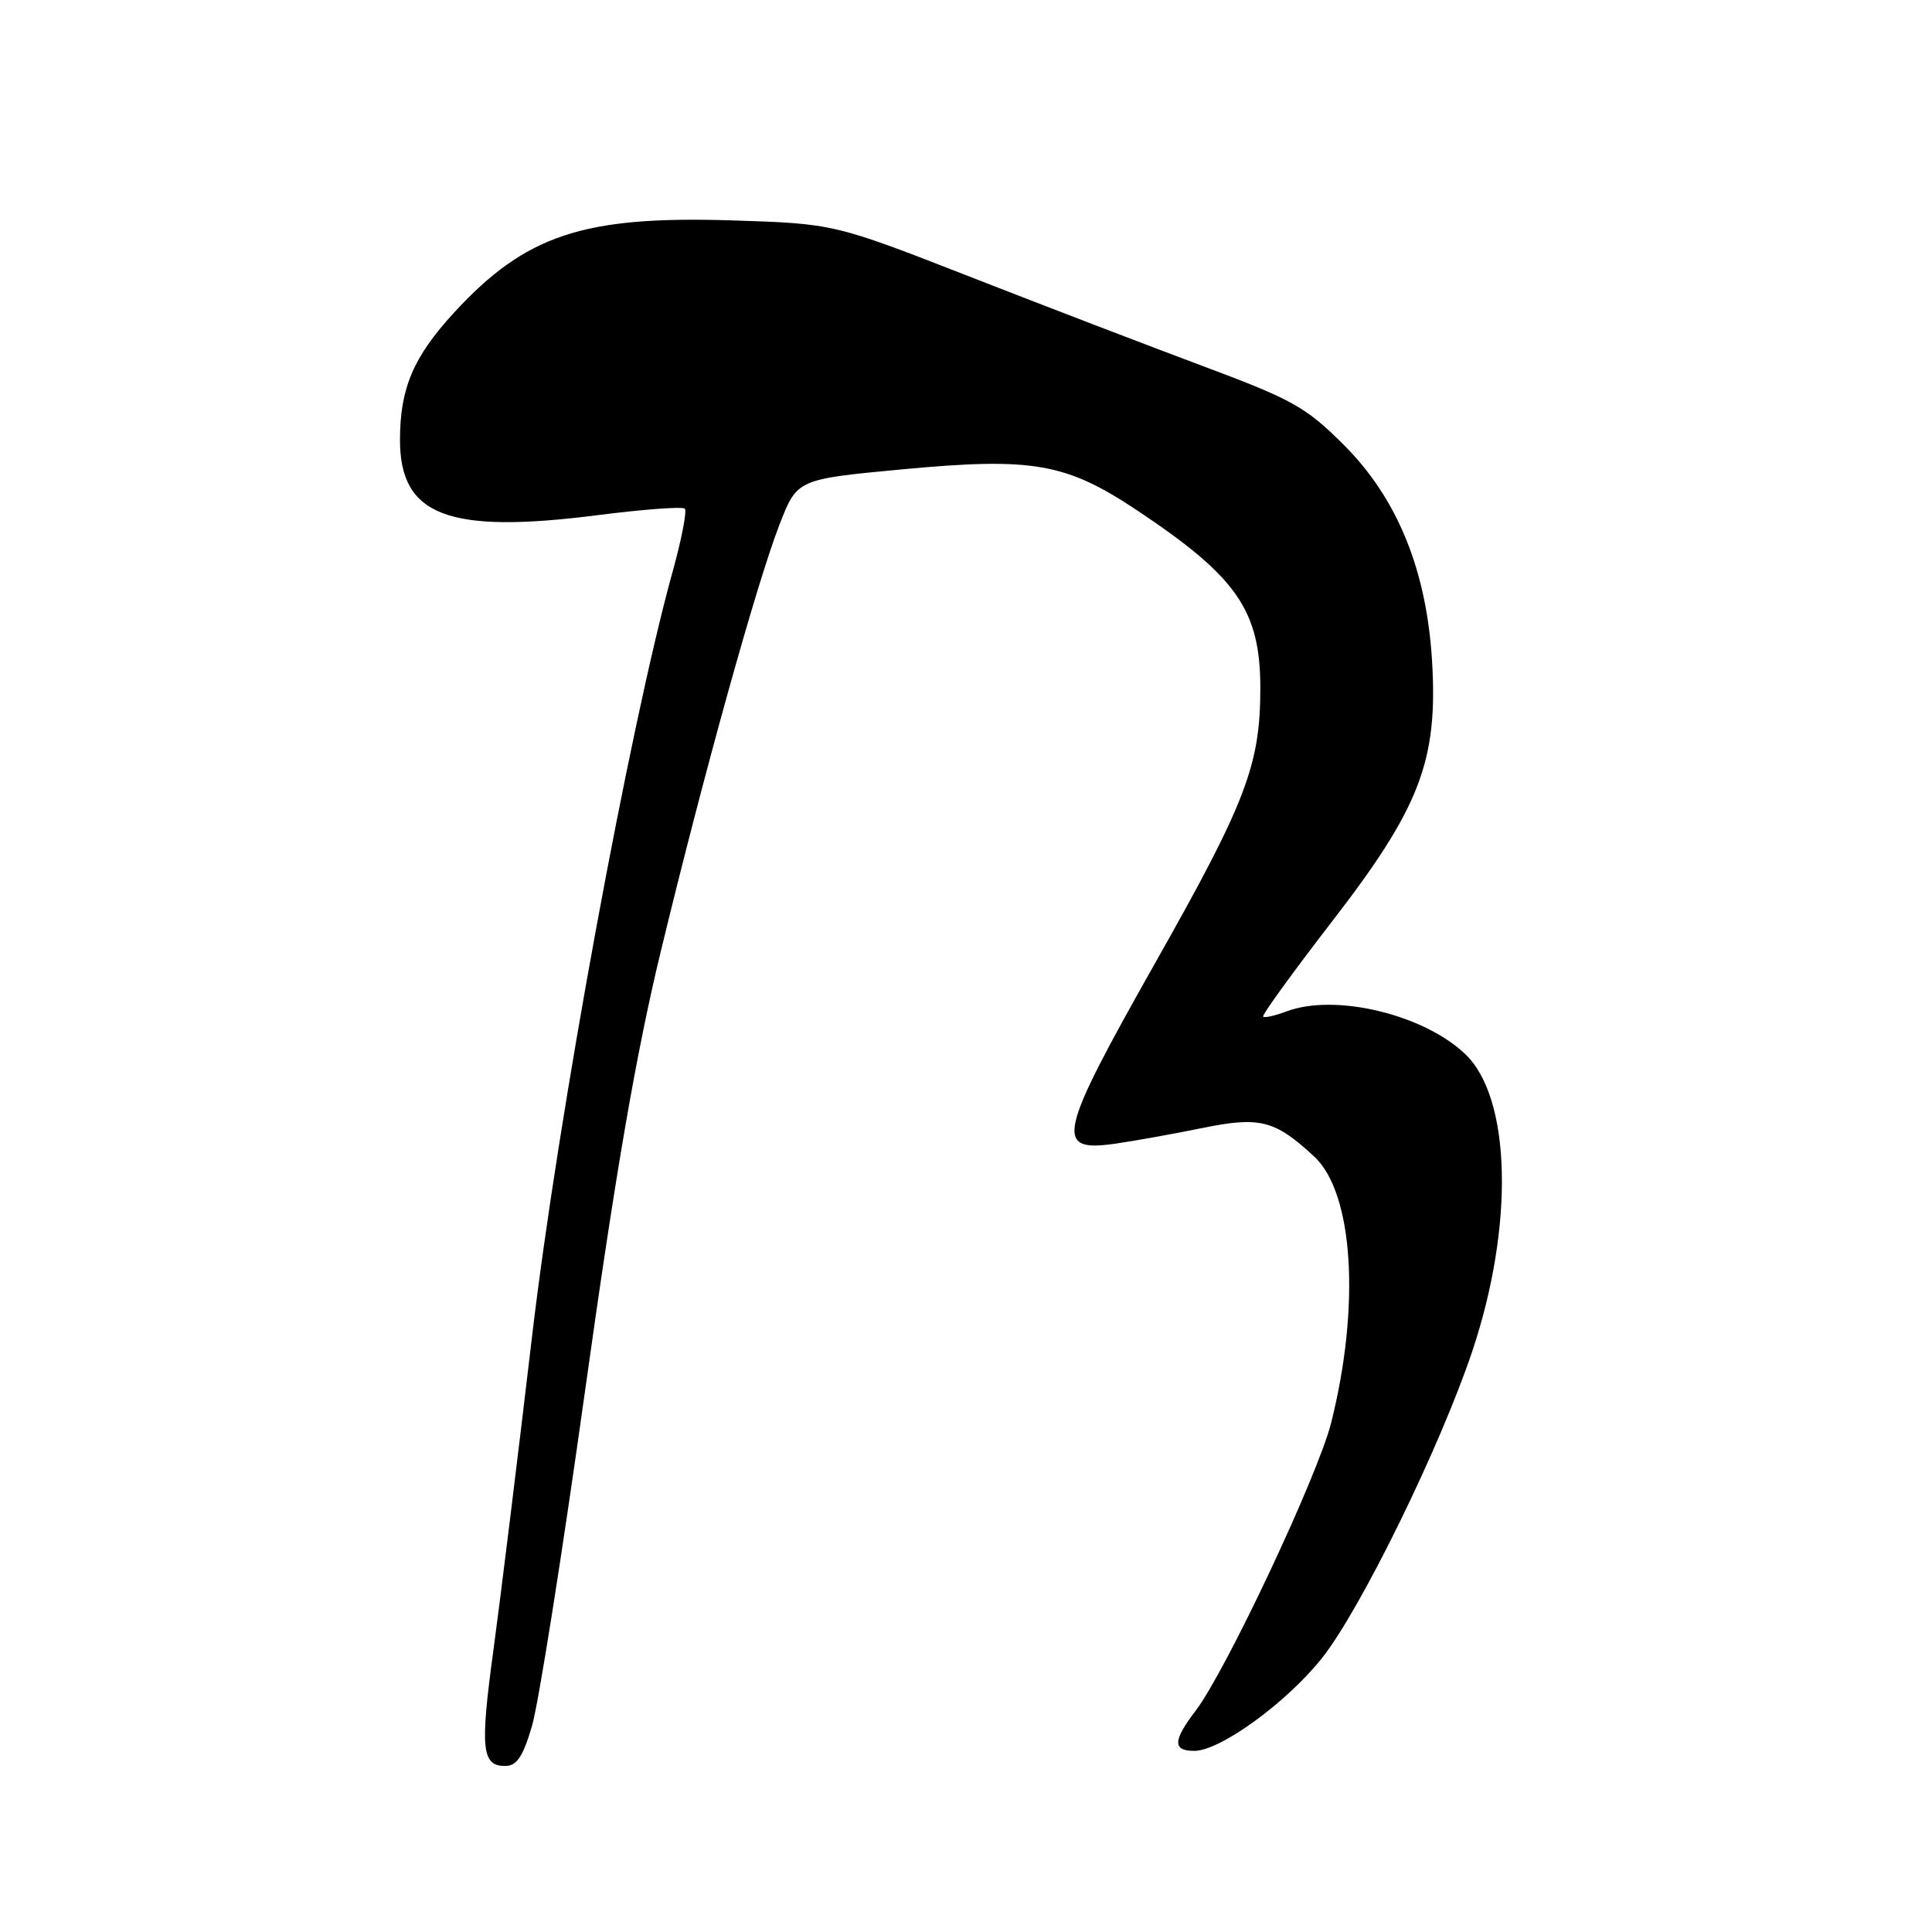 <?xml version="1.0" encoding="UTF-8" standalone="no"?>
<!DOCTYPE svg PUBLIC "-//W3C//DTD SVG 1.1//EN" "http://www.w3.org/Graphics/SVG/1.1/DTD/svg11.dtd" >
<svg xmlns="http://www.w3.org/2000/svg" xmlns:xlink="http://www.w3.org/1999/xlink" version="1.1" viewBox="0 0 256 256">
 <g >
 <path fill="currentColor"
d=" M 70.48 228.75 C 71.34 225.86 74.52 205.77 77.55 184.10 C 81.55 155.47 84.28 139.62 87.55 126.10 C 93.25 102.52 100.28 77.25 103.29 69.50 C 105.62 63.50 105.62 63.50 119.56 62.19 C 136.87 60.57 141.24 61.34 150.71 67.65 C 163.92 76.45 167.00 80.90 167.00 91.18 C 167.00 101.34 165.12 106.28 153.15 127.45 C 140.12 150.52 139.63 152.71 147.80 151.54 C 150.38 151.17 155.59 150.23 159.36 149.46 C 166.95 147.91 168.94 148.42 174.15 153.26 C 179.33 158.07 180.28 173.01 176.39 188.51 C 174.63 195.51 162.44 221.42 158.43 226.68 C 155.40 230.65 155.36 232.00 158.26 232.00 C 161.68 232.00 170.47 225.61 175.15 219.73 C 180.29 213.27 190.84 191.72 195.10 179.00 C 200.66 162.36 200.25 145.46 194.14 139.66 C 188.59 134.38 176.84 131.59 170.43 134.03 C 168.94 134.59 167.57 134.90 167.37 134.71 C 167.18 134.52 171.30 128.84 176.51 122.09 C 188.14 107.04 190.54 100.81 189.76 87.67 C 189.04 75.55 185.17 66.05 178.06 58.95 C 173.03 53.93 171.27 52.95 159.50 48.55 C 152.35 45.88 138.40 40.53 128.50 36.66 C 110.50 29.63 110.50 29.63 96.88 29.20 C 77.27 28.59 69.64 31.13 60.17 41.42 C 54.77 47.29 53.00 51.46 53.00 58.29 C 53.00 68.36 59.39 70.79 79.19 68.26 C 85.24 67.49 90.43 67.10 90.74 67.40 C 91.04 67.71 90.32 71.45 89.13 75.73 C 83.44 96.24 73.92 148.01 70.51 177.00 C 68.60 193.22 66.29 211.97 65.38 218.66 C 63.60 231.72 63.83 234.00 66.93 234.00 C 68.47 234.00 69.28 232.80 70.48 228.75 Z "/>
</g>
</svg>